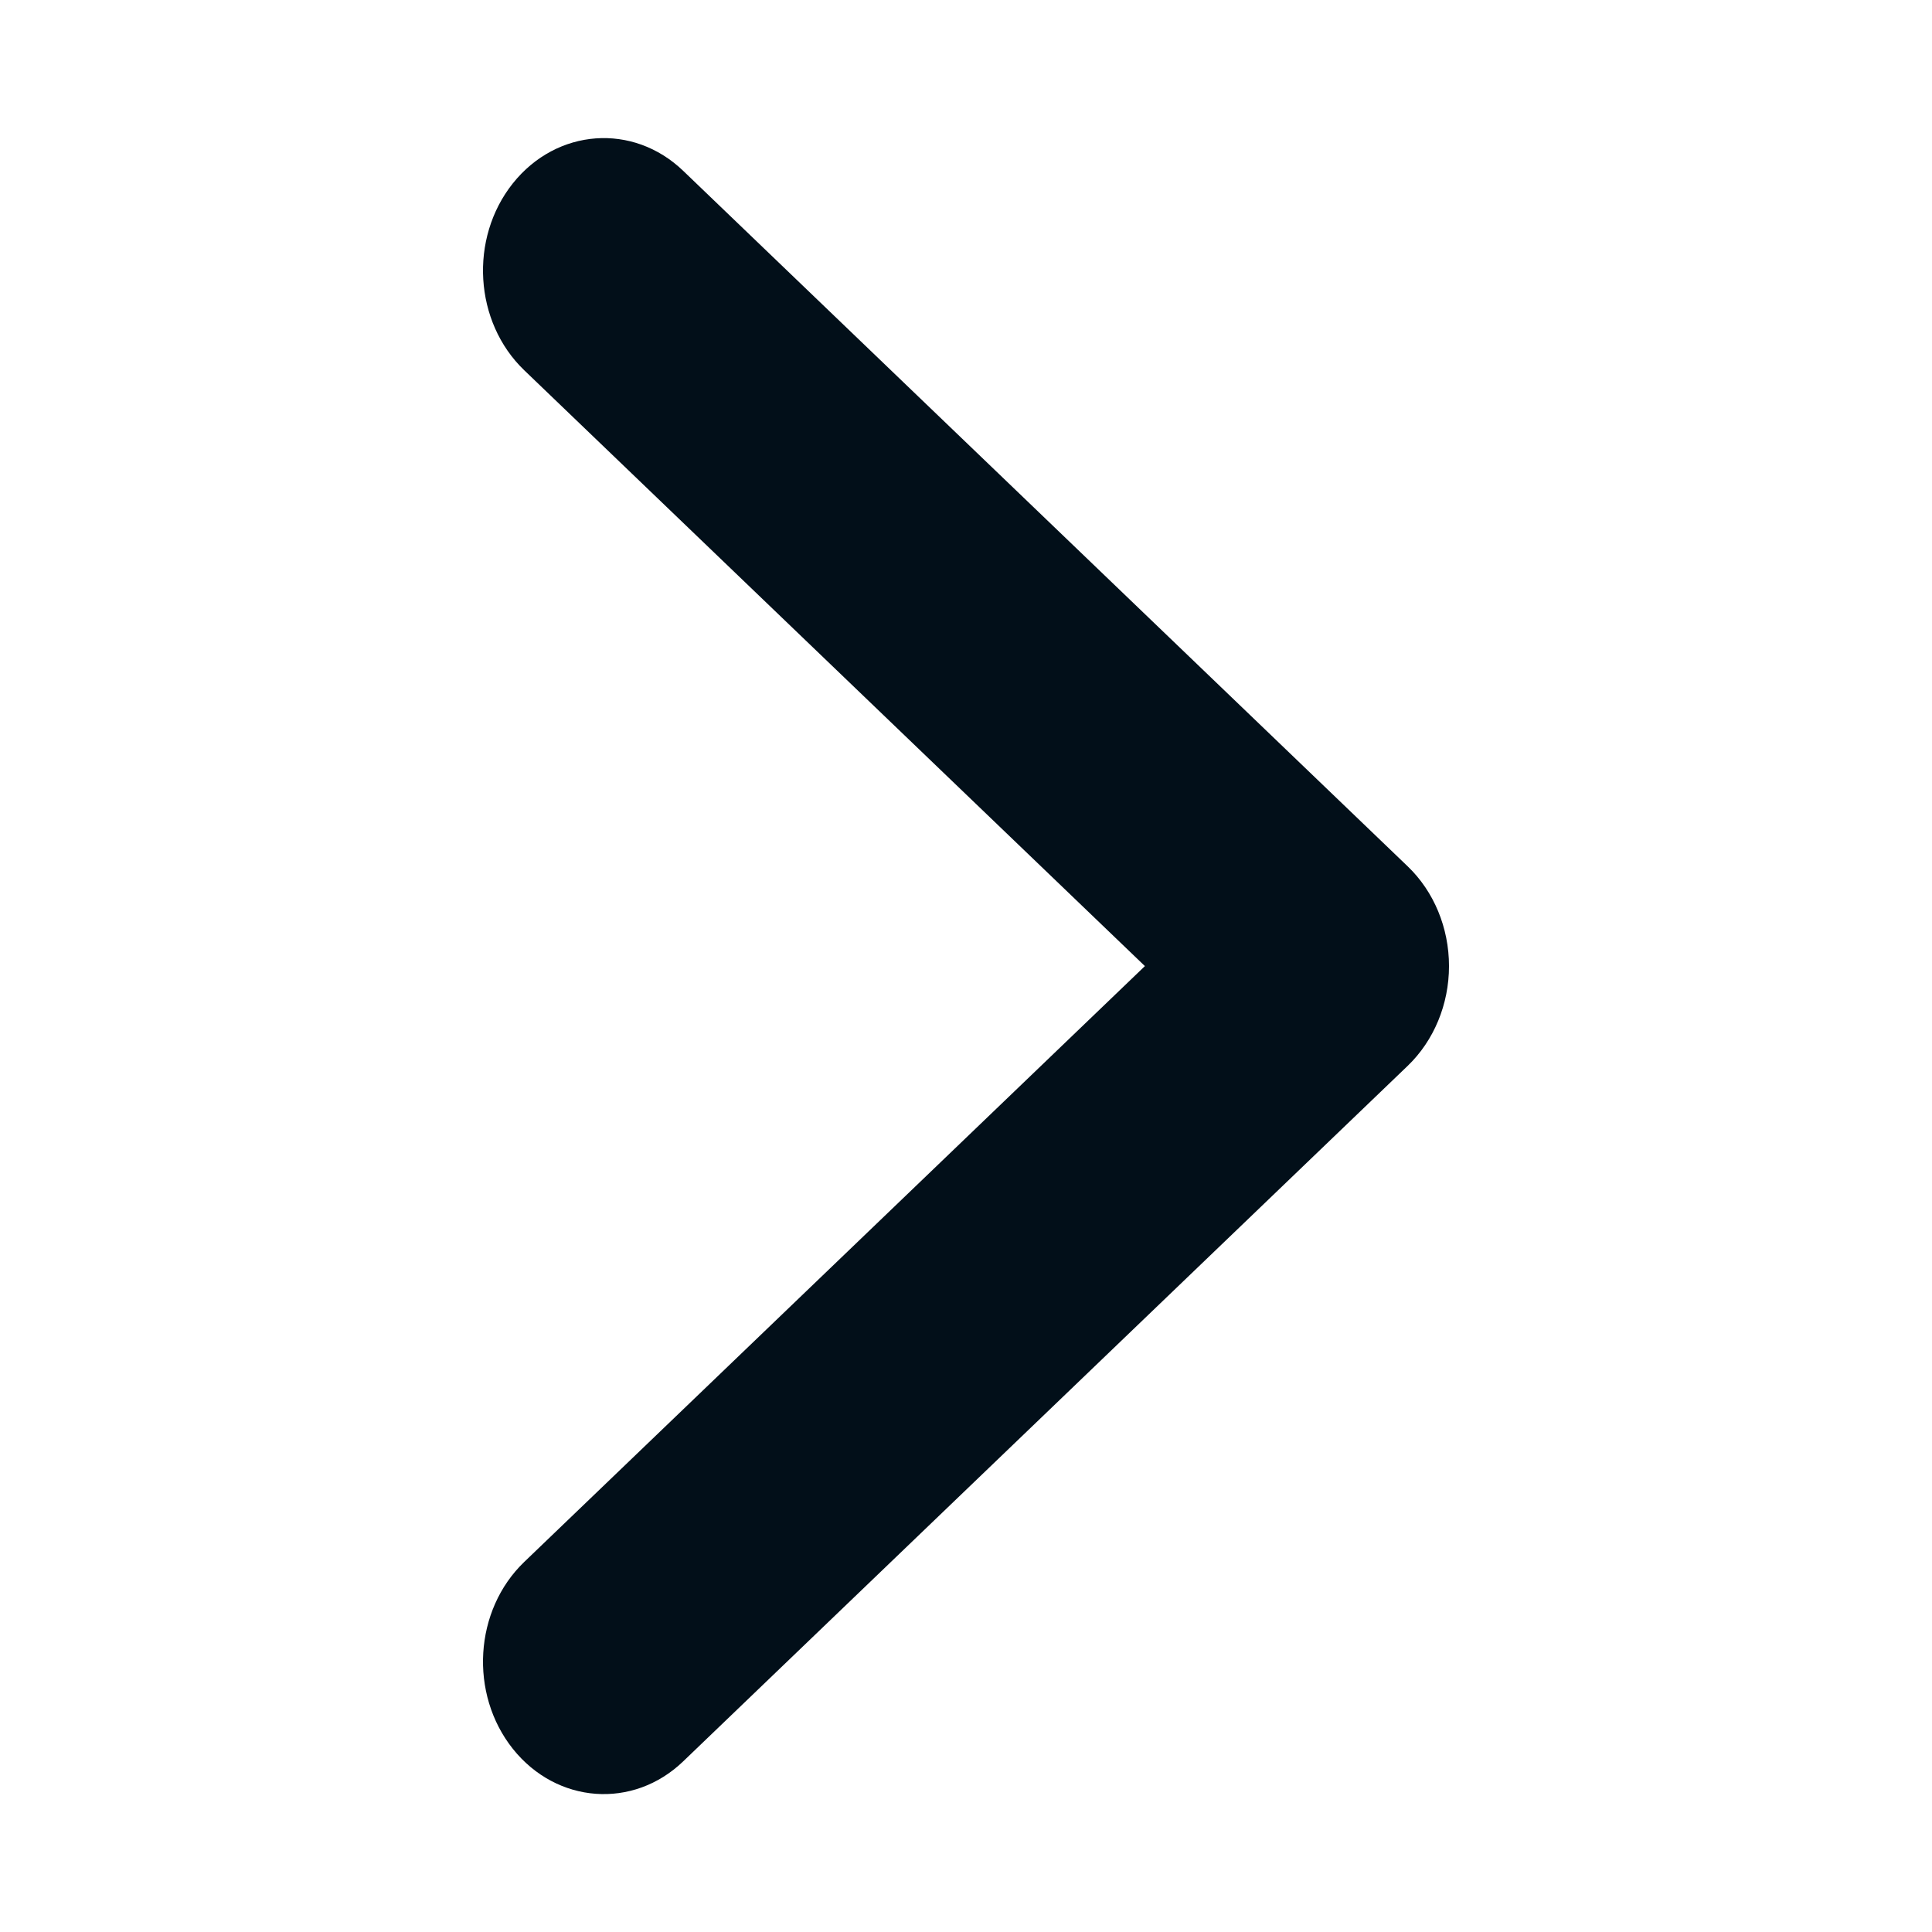 <svg width="20" height="20" viewBox="0 0 20 20" fill="none" xmlns="http://www.w3.org/2000/svg">
<path fill-rule="evenodd" clip-rule="evenodd" d="M5.309 18.104C4.855 17.534 4.907 16.668 5.427 16.169L11.852 10.001L5.427 3.833C4.907 3.334 4.855 2.468 5.309 1.898C5.764 1.328 6.554 1.27 7.073 1.769L14.573 8.969C14.844 9.229 15 9.605 15 10.001C15 10.396 14.844 10.772 14.573 11.033L7.073 18.233C6.554 18.732 5.764 18.674 5.309 18.104Z" fill="#020F19"/>
</svg>

